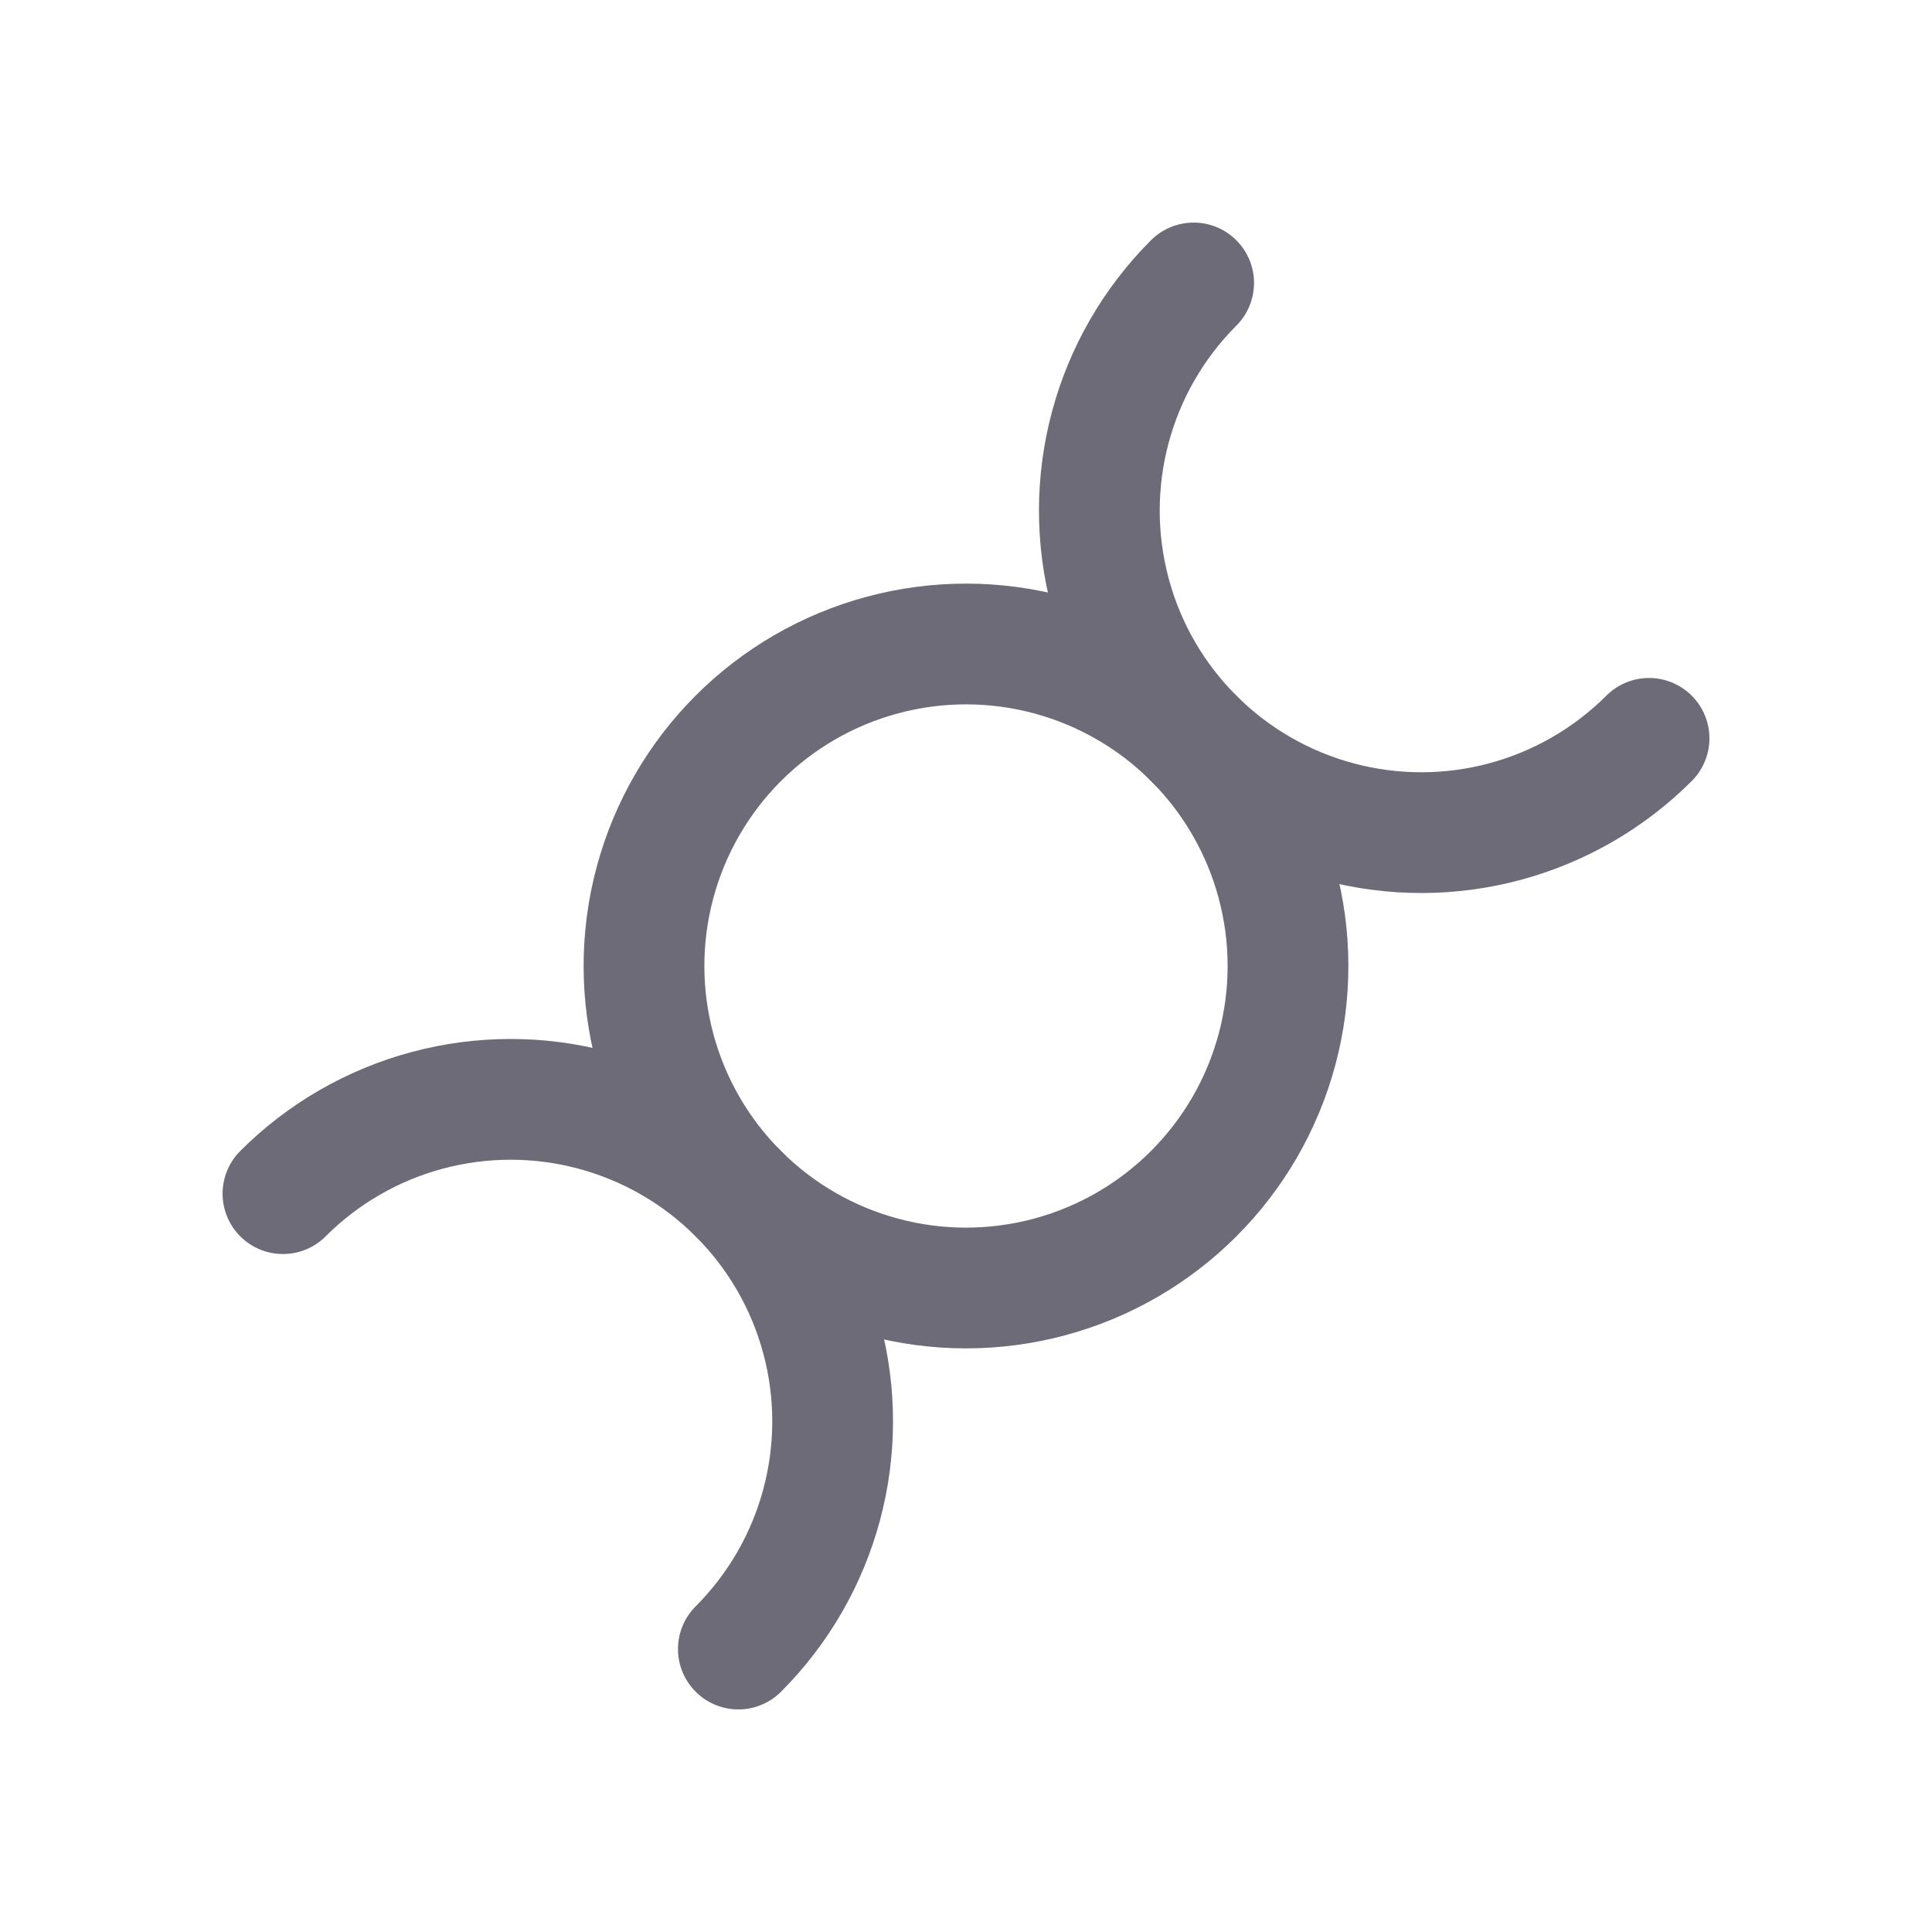 <svg width="24" height="24" viewBox="0 0 24 24" fill="none" xmlns="http://www.w3.org/2000/svg">
<circle cx="12" cy="12" r="4" transform="rotate(-45 12 12)" stroke="#6D6B77" stroke-width="1.5" stroke-linecap="round" stroke-linejoin="round"/>
<path d="M9.172 20.485C10.182 19.474 10.577 18.002 10.207 16.621C9.837 15.241 8.759 14.163 7.379 13.793C5.998 13.423 4.525 13.818 3.515 14.828" stroke="#6D6B77" stroke-width="1.5" stroke-linecap="round" stroke-linejoin="round"/>
<path d="M14.828 3.515C13.817 4.526 13.423 5.998 13.793 7.379C14.162 8.759 15.241 9.837 16.621 10.207C18.002 10.577 19.474 10.182 20.485 9.172" stroke="#6D6B77" stroke-width="1.5" stroke-linecap="round" stroke-linejoin="round"/>
</svg>
